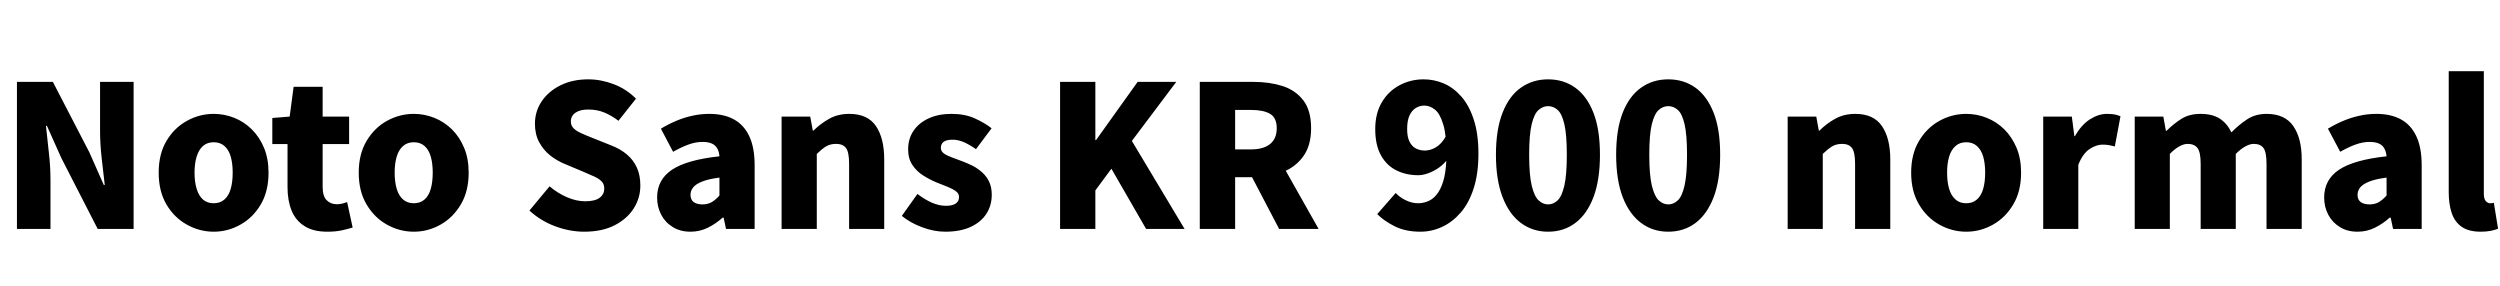 <svg xmlns="http://www.w3.org/2000/svg" xmlns:xlink="http://www.w3.org/1999/xlink" width="304.056" height="34.752"><path fill="black" d="M6.14 27.84L2.06 27.84L2.06 9.96L6.43 9.96L10.87 18.53L12.62 22.49L12.74 22.49Q12.58 21.07 12.37 19.28Q12.17 17.50 12.17 15.89L12.17 15.89L12.17 9.96L16.25 9.96L16.25 27.84L11.88 27.84L7.46 19.22L5.71 15.31L5.59 15.31Q5.74 16.80 5.94 18.54Q6.14 20.28 6.14 21.91L6.14 21.91L6.14 27.84ZM25.99 28.18L25.99 28.18Q24.26 28.18 22.73 27.32Q21.19 26.47 20.24 24.86Q19.30 23.26 19.30 21L19.30 21Q19.30 18.74 20.24 17.15Q21.19 15.55 22.73 14.70Q24.26 13.85 25.99 13.85L25.99 13.85Q27.29 13.85 28.49 14.33Q29.69 14.81 30.62 15.73Q31.56 16.66 32.11 17.98Q32.66 19.30 32.66 21L32.66 21Q32.66 23.26 31.72 24.86Q30.77 26.47 29.24 27.32Q27.72 28.18 25.99 28.18ZM25.99 24.72L25.99 24.72Q26.78 24.72 27.30 24.26Q27.82 23.81 28.06 22.97Q28.30 22.13 28.30 21L28.30 21Q28.30 19.87 28.06 19.04Q27.82 18.22 27.30 17.76Q26.78 17.30 25.99 17.30L25.99 17.30Q25.20 17.30 24.68 17.76Q24.17 18.22 23.92 19.04Q23.66 19.87 23.66 21L23.66 21Q23.66 22.13 23.92 22.97Q24.17 23.81 24.68 24.26Q25.20 24.72 25.99 24.72ZM39.79 28.18L39.79 28.18Q38.09 28.18 37.02 27.49Q35.95 26.81 35.46 25.60Q34.97 24.38 34.97 22.78L34.97 22.78L34.97 17.52L33.12 17.52L33.12 14.35L35.23 14.18L35.71 10.56L39.24 10.56L39.24 14.18L42.46 14.18L42.46 17.52L39.24 17.52L39.24 22.73Q39.24 23.86 39.73 24.35Q40.22 24.84 40.97 24.84L40.97 24.84Q41.30 24.84 41.64 24.76Q41.98 24.67 42.22 24.58L42.22 24.58L42.89 27.67Q42.36 27.84 41.60 28.01Q40.85 28.18 39.79 28.18ZM50.33 28.18L50.33 28.18Q48.60 28.18 47.06 27.32Q45.53 26.47 44.58 24.86Q43.63 23.26 43.63 21L43.63 21Q43.63 18.74 44.58 17.15Q45.53 15.55 47.06 14.70Q48.60 13.85 50.33 13.85L50.33 13.85Q51.62 13.85 52.82 14.33Q54.02 14.81 54.96 15.73Q55.90 16.66 56.45 17.98Q57.00 19.30 57.00 21L57.00 21Q57.00 23.26 56.05 24.86Q55.10 26.47 53.58 27.32Q52.06 28.18 50.33 28.18ZM50.33 24.72L50.33 24.72Q51.12 24.72 51.64 24.26Q52.15 23.81 52.39 22.97Q52.63 22.13 52.63 21L52.63 21Q52.63 19.87 52.39 19.04Q52.15 18.22 51.64 17.76Q51.12 17.30 50.33 17.30L50.33 17.30Q49.54 17.30 49.02 17.76Q48.50 18.22 48.25 19.04Q48.00 19.87 48.00 21L48.00 21Q48.00 22.13 48.25 22.97Q48.50 23.81 49.02 24.26Q49.54 24.72 50.33 24.72ZM71.06 28.18L71.06 28.18Q69.31 28.18 67.55 27.53Q65.78 26.88 64.39 25.61L64.39 25.61L66.84 22.66Q67.78 23.47 68.94 23.98Q70.10 24.48 71.16 24.48L71.16 24.48Q72.36 24.48 72.92 24.06Q73.49 23.64 73.49 22.92L73.49 22.92Q73.49 22.39 73.18 22.07Q72.86 21.74 72.30 21.48Q71.74 21.22 70.97 20.90L70.97 20.90L68.69 19.94Q67.75 19.56 66.92 18.91Q66.10 18.26 65.58 17.30Q65.06 16.34 65.06 15.05L65.06 15.05Q65.06 13.54 65.89 12.31Q66.72 11.09 68.18 10.37Q69.65 9.65 71.54 9.65L71.54 9.65Q73.10 9.65 74.64 10.24Q76.18 10.82 77.35 12L77.35 12L75.22 14.69Q74.33 14.02 73.46 13.67Q72.60 13.32 71.54 13.32L71.54 13.32Q70.56 13.32 70.00 13.70Q69.43 14.09 69.43 14.78L69.43 14.78Q69.43 15.29 69.78 15.62Q70.13 15.96 70.73 16.22Q71.33 16.49 72.12 16.80L72.12 16.80L74.35 17.69Q75.46 18.12 76.25 18.79Q77.04 19.46 77.46 20.39Q77.88 21.31 77.88 22.58L77.88 22.58Q77.88 24.07 77.08 25.34Q76.27 26.62 74.75 27.40Q73.22 28.18 71.06 28.18ZM83.98 28.18L83.98 28.18Q82.73 28.18 81.82 27.61Q80.90 27.05 80.41 26.10Q79.92 25.15 79.92 24.02L79.92 24.02Q79.92 21.86 81.72 20.65Q83.52 19.44 87.50 19.01L87.50 19.01Q87.46 18.46 87.24 18.06Q87.02 17.66 86.58 17.46Q86.14 17.26 85.44 17.26L85.44 17.26Q84.62 17.26 83.76 17.57Q82.90 17.88 81.86 18.46L81.86 18.46L80.38 15.65Q81.29 15.10 82.24 14.70Q83.18 14.30 84.19 14.08Q85.20 13.85 86.26 13.85L86.26 13.85Q88.03 13.85 89.26 14.52Q90.48 15.19 91.13 16.57Q91.78 17.95 91.78 20.09L91.78 20.09L91.78 27.84L88.30 27.84L88.01 26.47L87.89 26.47Q87.05 27.22 86.08 27.70Q85.10 28.18 83.98 28.18ZM85.44 24.86L85.44 24.86Q86.09 24.86 86.57 24.58Q87.05 24.29 87.50 23.78L87.50 23.78L87.50 21.60Q86.18 21.77 85.40 22.08Q84.62 22.39 84.30 22.80Q83.98 23.21 83.98 23.69L83.98 23.69Q83.98 24.29 84.37 24.58Q84.77 24.86 85.44 24.86ZM99.34 27.84L95.06 27.84L95.06 14.18L98.54 14.18L98.86 15.89L98.93 15.89Q99.77 15.05 100.84 14.45Q101.90 13.85 103.30 13.85L103.30 13.85Q105.53 13.85 106.54 15.34Q107.54 16.82 107.54 19.39L107.54 19.39L107.54 27.84L103.27 27.84L103.27 19.92Q103.27 18.50 102.89 18Q102.50 17.50 101.69 17.50L101.69 17.50Q100.97 17.50 100.46 17.81Q99.96 18.12 99.34 18.72L99.34 18.72L99.34 27.84ZM114.94 28.18L114.94 28.18Q113.62 28.18 112.18 27.65Q110.74 27.12 109.68 26.26L109.68 26.26L111.58 23.59Q112.51 24.29 113.36 24.66Q114.22 25.03 115.03 25.03L115.03 25.03Q115.87 25.03 116.26 24.74Q116.64 24.46 116.64 23.95L116.64 23.95Q116.64 23.54 116.26 23.26Q115.87 22.97 115.25 22.72Q114.62 22.46 113.93 22.20L113.93 22.20Q113.11 21.86 112.31 21.36Q111.50 20.86 110.98 20.08Q110.45 19.30 110.45 18.17L110.45 18.17Q110.45 16.87 111.11 15.90Q111.77 14.93 112.96 14.39Q114.14 13.85 115.73 13.85L115.73 13.85Q117.34 13.85 118.54 14.39Q119.74 14.93 120.60 15.60L120.60 15.60L118.70 18.14Q117.96 17.62 117.25 17.30Q116.54 16.99 115.87 16.99L115.87 16.99Q115.13 16.99 114.78 17.24Q114.43 17.50 114.43 17.98L114.43 17.98Q114.43 18.38 114.78 18.65Q115.13 18.91 115.73 19.13Q116.33 19.34 117.02 19.61L117.02 19.61Q117.67 19.85 118.31 20.17Q118.94 20.50 119.47 20.98Q120.00 21.46 120.31 22.12Q120.62 22.78 120.62 23.71L120.62 23.71Q120.62 24.96 119.98 25.98Q119.33 27 118.07 27.59Q116.81 28.18 114.94 28.18ZM133.22 27.84L128.93 27.84L128.93 9.96L133.22 9.96L133.22 17.04L133.30 17.04L138.36 9.96L143.06 9.96L137.66 17.14L144.07 27.84L139.39 27.84L135.17 20.52L133.22 23.16L133.22 27.84ZM150.22 27.84L145.92 27.84L145.92 9.96L152.47 9.96Q154.39 9.96 155.98 10.46Q157.56 10.97 158.51 12.20Q159.46 13.44 159.46 15.60L159.46 15.60Q159.46 17.69 158.51 19.01Q157.56 20.33 155.98 20.94Q154.39 21.55 152.47 21.55L152.47 21.55L150.22 21.55L150.22 27.84ZM150.22 13.37L150.22 18.17L152.14 18.17Q153.67 18.17 154.48 17.51Q155.28 16.85 155.28 15.60L155.28 15.60Q155.28 14.33 154.48 13.85Q153.67 13.37 152.14 13.37L152.14 13.37L150.22 13.37ZM160.37 27.84L155.57 27.84L151.70 20.45L154.61 17.64L160.37 27.84ZM172.75 28.18L172.75 28.18Q170.95 28.18 169.64 27.53Q168.34 26.88 167.50 26.04L167.50 26.04L169.75 23.47Q170.21 23.98 170.96 24.35Q171.72 24.72 172.46 24.72L172.46 24.72Q173.18 24.72 173.82 24.41Q174.46 24.10 174.92 23.40Q175.39 22.70 175.66 21.55Q175.92 20.40 175.92 18.70L175.92 18.70Q175.92 16.37 175.52 15.10Q175.13 13.82 174.52 13.33Q173.90 12.84 173.23 12.84L173.23 12.84Q172.68 12.84 172.20 13.13Q171.72 13.42 171.43 14.04Q171.14 14.66 171.14 15.70L171.14 15.70Q171.14 16.66 171.43 17.23Q171.72 17.81 172.21 18.06Q172.70 18.31 173.30 18.31L173.30 18.31Q173.98 18.31 174.66 17.90Q175.34 17.50 175.87 16.54L175.87 16.54L176.09 19.30Q175.66 19.92 175.02 20.38Q174.38 20.83 173.71 21.07Q173.04 21.31 172.49 21.31L172.49 21.31Q171 21.31 169.81 20.71Q168.62 20.11 167.94 18.86Q167.26 17.62 167.26 15.70L167.26 15.70Q167.26 13.80 168.06 12.44Q168.86 11.09 170.21 10.37Q171.55 9.65 173.14 9.65L173.14 9.65Q174.41 9.65 175.60 10.15Q176.78 10.66 177.73 11.74Q178.68 12.82 179.24 14.54Q179.81 16.27 179.81 18.70L179.81 18.70Q179.81 21.12 179.23 22.91Q178.66 24.70 177.65 25.86Q176.64 27.02 175.38 27.60Q174.12 28.18 172.75 28.18ZM188.28 28.18L188.28 28.18Q186.41 28.18 184.98 27.12Q183.55 26.06 182.75 23.98Q181.94 21.89 181.94 18.82L181.94 18.82Q181.94 15.74 182.75 13.70Q183.55 11.66 184.98 10.66Q186.41 9.65 188.28 9.65L188.28 9.65Q190.18 9.65 191.59 10.67Q193.01 11.69 193.80 13.72Q194.59 15.74 194.59 18.82L194.59 18.82Q194.59 21.89 193.80 23.98Q193.01 26.06 191.59 27.12Q190.18 28.18 188.28 28.18ZM188.28 24.86L188.28 24.86Q188.93 24.86 189.44 24.37Q189.96 23.88 190.26 22.57Q190.56 21.26 190.56 18.82L190.56 18.82Q190.56 16.37 190.26 15.10Q189.96 13.82 189.44 13.37Q188.93 12.91 188.28 12.91L188.28 12.91Q187.66 12.91 187.13 13.37Q186.60 13.82 186.29 15.10Q185.98 16.37 185.98 18.82L185.98 18.82Q185.98 21.26 186.29 22.57Q186.60 23.88 187.13 24.37Q187.66 24.86 188.28 24.86ZM202.90 28.18L202.90 28.18Q201.02 28.18 199.60 27.12Q198.17 26.06 197.36 23.98Q196.56 21.89 196.56 18.82L196.56 18.82Q196.56 15.74 197.36 13.70Q198.17 11.66 199.60 10.66Q201.02 9.65 202.90 9.65L202.90 9.65Q204.79 9.65 206.21 10.67Q207.62 11.69 208.42 13.72Q209.21 15.74 209.21 18.82L209.21 18.82Q209.21 21.89 208.42 23.98Q207.62 26.06 206.21 27.12Q204.79 28.18 202.90 28.18ZM202.90 24.86L202.90 24.86Q203.54 24.86 204.06 24.37Q204.58 23.88 204.88 22.57Q205.18 21.26 205.18 18.82L205.18 18.82Q205.18 16.37 204.88 15.10Q204.58 13.82 204.06 13.37Q203.54 12.91 202.90 12.91L202.90 12.91Q202.27 12.91 201.74 13.37Q201.22 13.82 200.90 15.10Q200.59 16.37 200.59 18.82L200.59 18.82Q200.59 21.26 200.90 22.57Q201.22 23.88 201.74 24.37Q202.27 24.86 202.90 24.86ZM221.69 27.84L217.42 27.84L217.42 14.18L220.90 14.18L221.21 15.89L221.28 15.89Q222.12 15.05 223.19 14.45Q224.26 13.85 225.65 13.85L225.65 13.85Q227.88 13.85 228.89 15.34Q229.90 16.82 229.90 19.39L229.90 19.39L229.90 27.84L225.62 27.84L225.62 19.92Q225.62 18.50 225.24 18Q224.86 17.50 224.04 17.50L224.04 17.50Q223.32 17.50 222.82 17.81Q222.31 18.12 221.69 18.72L221.69 18.72L221.69 27.84ZM239.14 28.18L239.14 28.18Q237.41 28.18 235.87 27.32Q234.34 26.47 233.39 24.86Q232.44 23.26 232.44 21L232.44 21Q232.44 18.74 233.39 17.15Q234.34 15.55 235.87 14.70Q237.41 13.85 239.14 13.85L239.14 13.85Q240.43 13.85 241.63 14.33Q242.83 14.81 243.77 15.73Q244.70 16.66 245.26 17.98Q245.81 19.30 245.81 21L245.81 21Q245.81 23.26 244.86 24.86Q243.91 26.47 242.39 27.32Q240.86 28.18 239.14 28.18ZM239.14 24.72L239.14 24.72Q239.93 24.72 240.44 24.26Q240.96 23.81 241.20 22.97Q241.44 22.13 241.44 21L241.44 21Q241.44 19.87 241.20 19.04Q240.96 18.22 240.44 17.76Q239.93 17.30 239.14 17.30L239.14 17.30Q238.34 17.30 237.83 17.76Q237.31 18.22 237.06 19.04Q236.81 19.87 236.81 21L236.81 21Q236.81 22.13 237.06 22.97Q237.31 23.81 237.83 24.26Q238.34 24.72 239.14 24.72ZM252.77 27.84L248.50 27.84L248.50 14.18L251.98 14.18L252.29 16.56L252.36 16.56Q253.13 15.19 254.17 14.52Q255.22 13.85 256.25 13.85L256.25 13.85Q256.87 13.85 257.24 13.93Q257.62 14.02 257.90 14.14L257.90 14.14L257.21 17.81Q256.82 17.71 256.49 17.65Q256.15 17.59 255.70 17.59L255.70 17.59Q254.95 17.59 254.12 18.14Q253.30 18.70 252.77 20.04L252.77 20.04L252.77 27.84ZM263.90 27.84L259.63 27.84L259.63 14.18L263.11 14.18L263.42 15.91L263.50 15.91Q264.34 15.07 265.30 14.46Q266.26 13.85 267.65 13.85L267.65 13.85Q269.06 13.85 269.96 14.42Q270.86 15 271.39 16.10L271.39 16.10Q272.28 15.19 273.29 14.52Q274.30 13.85 275.66 13.85L275.66 13.85Q277.90 13.85 278.92 15.34Q279.94 16.82 279.94 19.39L279.94 19.39L279.94 27.84L275.66 27.84L275.66 19.92Q275.66 18.50 275.29 18Q274.92 17.50 274.10 17.50L274.10 17.50Q273.65 17.50 273.10 17.80Q272.54 18.10 271.92 18.72L271.92 18.72L271.92 27.84L267.65 27.84L267.65 19.92Q267.65 18.50 267.26 18Q266.88 17.50 266.06 17.50L266.06 17.50Q265.61 17.50 265.06 17.80Q264.50 18.10 263.90 18.72L263.90 18.72L263.90 27.84ZM286.73 28.18L286.73 28.18Q285.48 28.18 284.57 27.61Q283.66 27.05 283.16 26.10Q282.67 25.15 282.67 24.02L282.67 24.02Q282.67 21.86 284.47 20.65Q286.27 19.44 290.26 19.01L290.26 19.01Q290.21 18.46 289.99 18.06Q289.78 17.66 289.33 17.46Q288.89 17.26 288.19 17.26L288.19 17.26Q287.38 17.26 286.51 17.57Q285.65 17.88 284.62 18.46L284.62 18.46L283.13 15.65Q284.04 15.10 284.99 14.70Q285.94 14.30 286.94 14.08Q287.95 13.85 289.01 13.85L289.01 13.85Q290.78 13.85 292.01 14.52Q293.23 15.19 293.88 16.57Q294.53 17.95 294.53 20.09L294.53 20.09L294.53 27.84L291.05 27.84L290.76 26.47L290.64 26.47Q289.80 27.22 288.83 27.70Q287.86 28.18 286.73 28.18ZM288.19 24.86L288.19 24.86Q288.84 24.86 289.32 24.58Q289.80 24.29 290.26 23.78L290.26 23.78L290.26 21.60Q288.94 21.77 288.16 22.08Q287.38 22.39 287.05 22.80Q286.73 23.21 286.73 23.69L286.73 23.69Q286.73 24.29 287.12 24.58Q287.52 24.86 288.19 24.86ZM301.70 28.18L301.70 28.18Q300.24 28.18 299.39 27.58Q298.54 26.98 298.18 25.90Q297.82 24.82 297.82 23.40L297.82 23.40L297.82 8.66L302.09 8.66L302.09 23.54Q302.09 24.22 302.34 24.47Q302.59 24.72 302.83 24.72L302.83 24.72Q302.95 24.72 303.05 24.71Q303.14 24.70 303.31 24.67L303.31 24.67L303.82 27.82Q303.48 27.96 302.95 28.07Q302.42 28.18 301.70 28.18Z"/></svg>